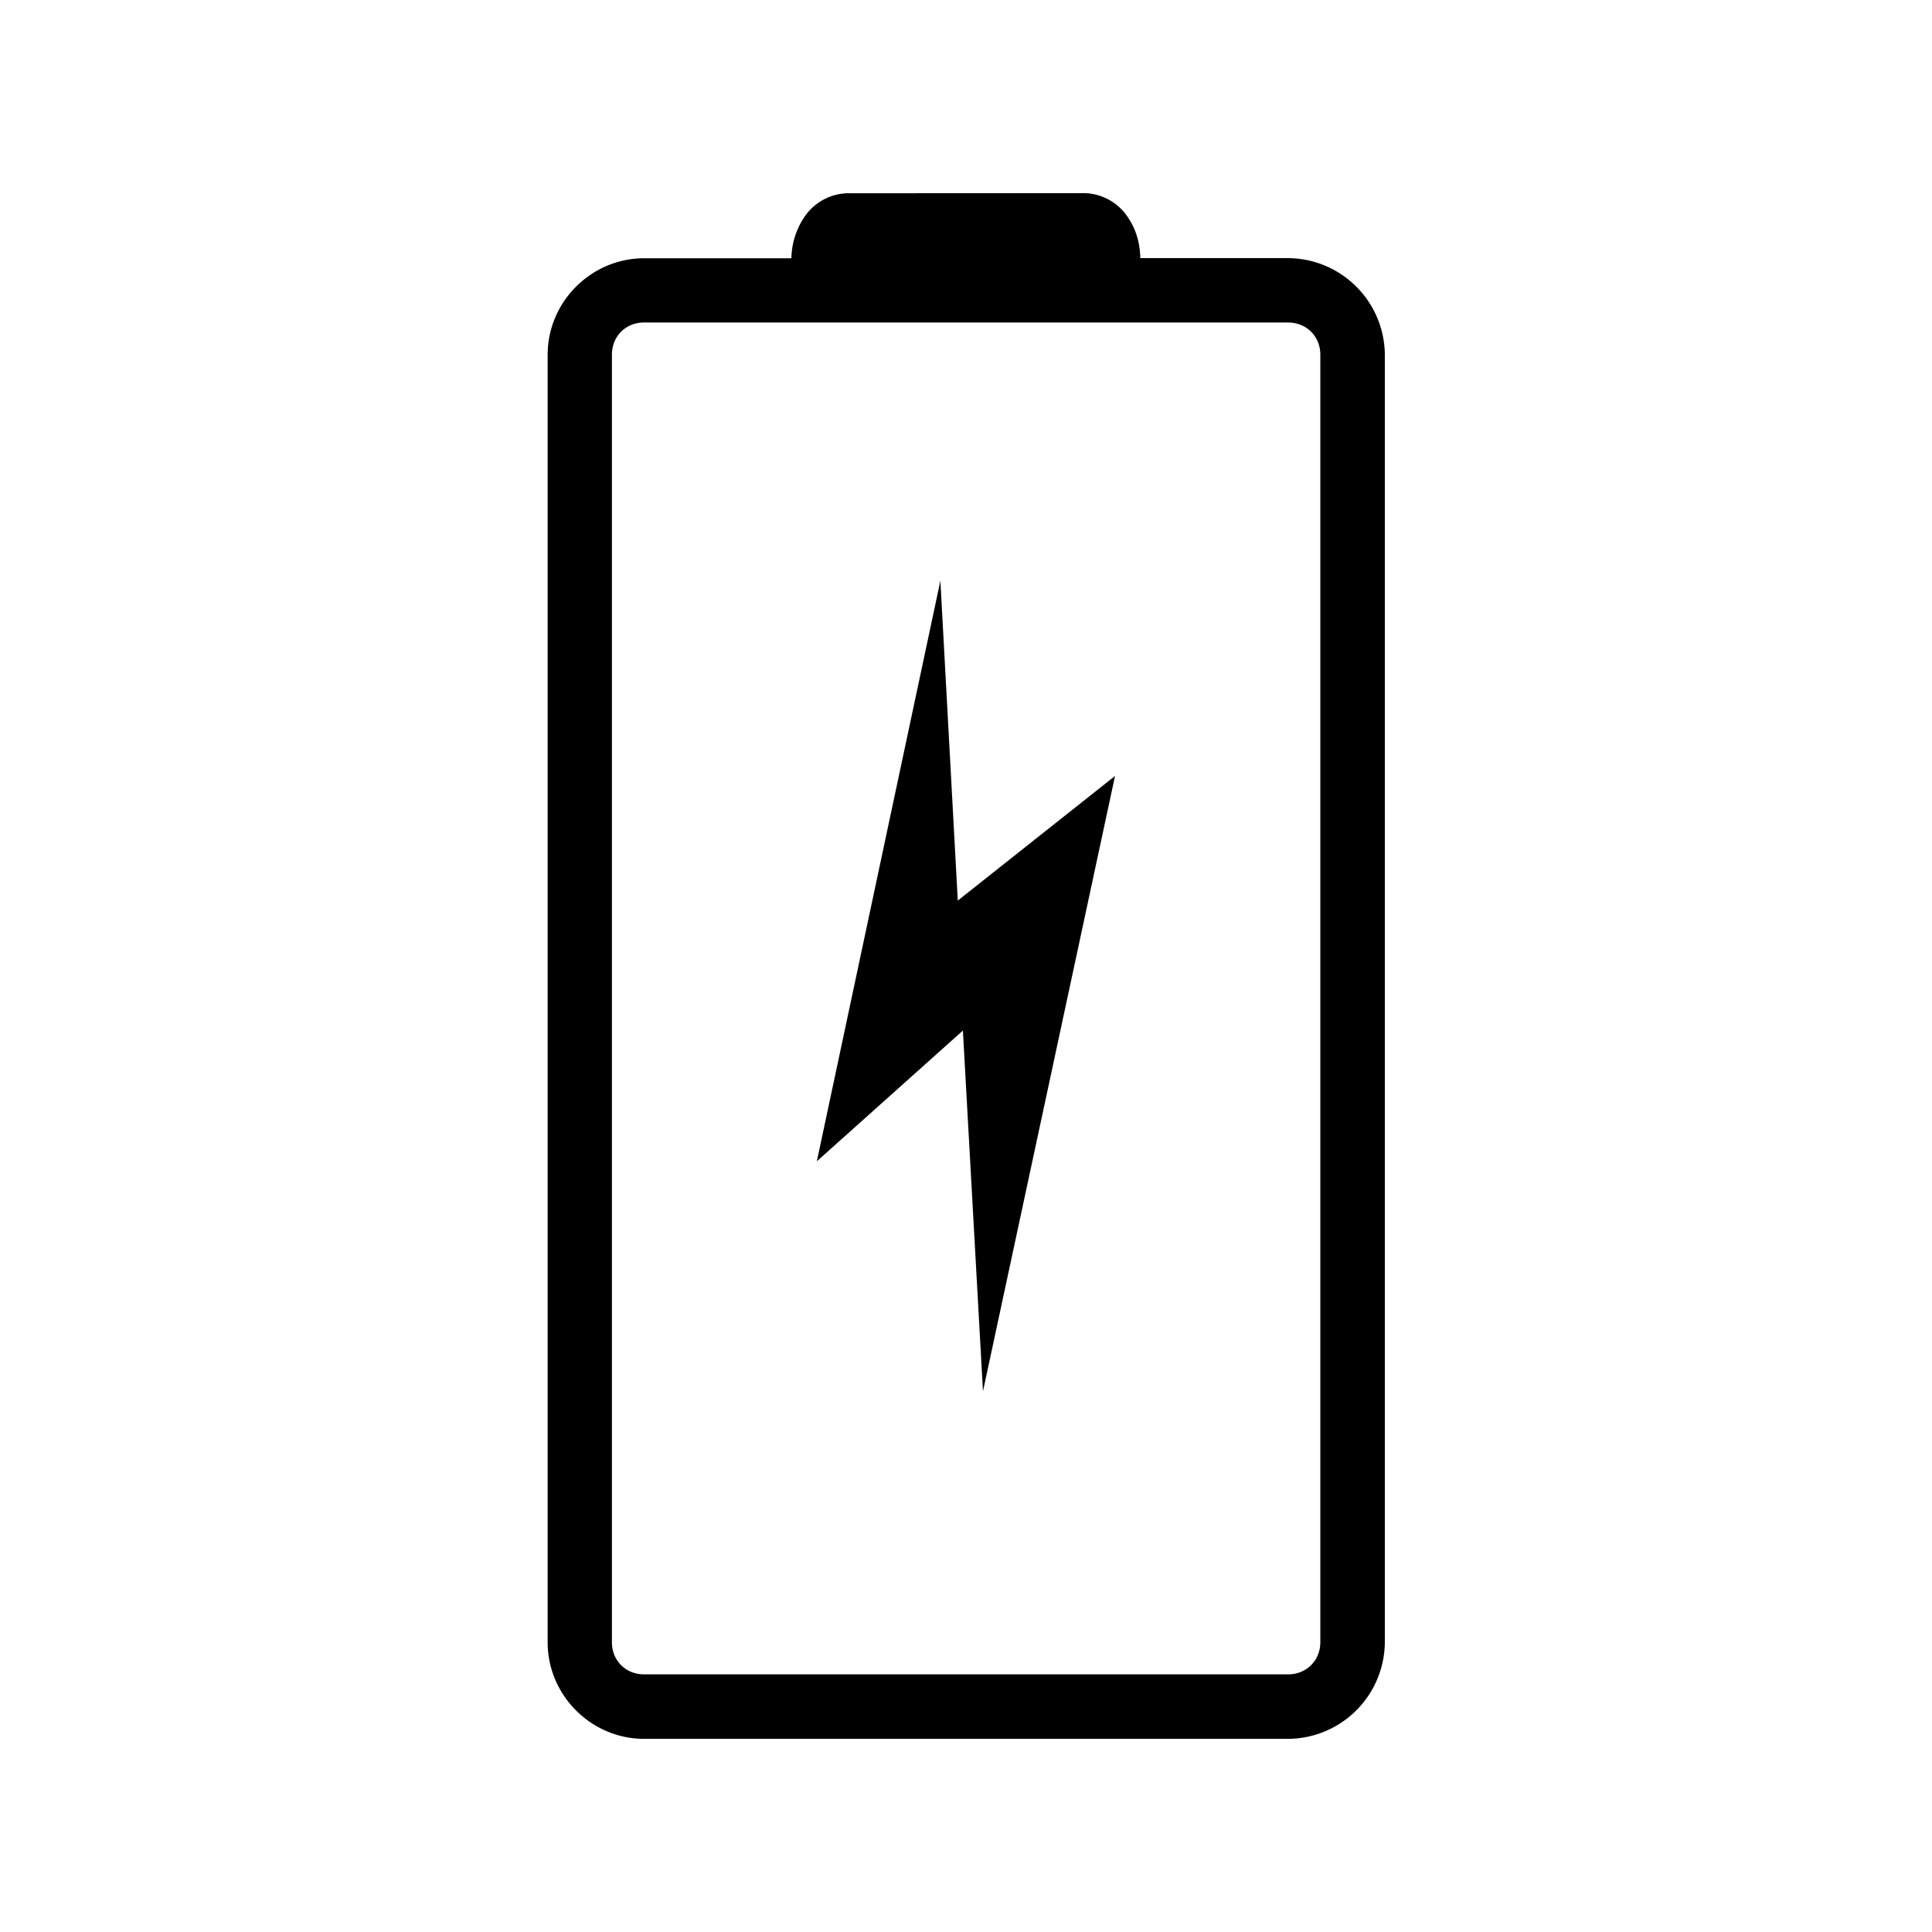 <svg xmlns="http://www.w3.org/2000/svg" height="100" width="100" fill="#000000" viewBox="0 0 15.875 15.875" xmlns:v="https://vecta.io/nano"><path d="M6.962 1.588a.44.44 0 0 0-.357.202.62.62 0 0 0-.102.332h-1.21c-.435 0-.793.358-.793.793v10.58c0 .435.358.793.793.793h5.292a.8.8 0 0 0 .794-.793V2.914a.8.8 0 0 0-.794-.793H9.37c-.003-.12-.033-.233-.1-.332a.44.44 0 0 0-.357-.202zM5.292 2.65h5.292c.15 0 .265.113.265.264v10.58c0 .15-.114.264-.265.264H5.292c-.15 0-.264-.113-.264-.264V2.914c0-.15.113-.264.264-.264zm3.87 3.726L7.87 7.4l-.143-2.628-1.015 4.77 1.2-1.074.165 2.964z" paint-order="stroke fill markers"/></svg>